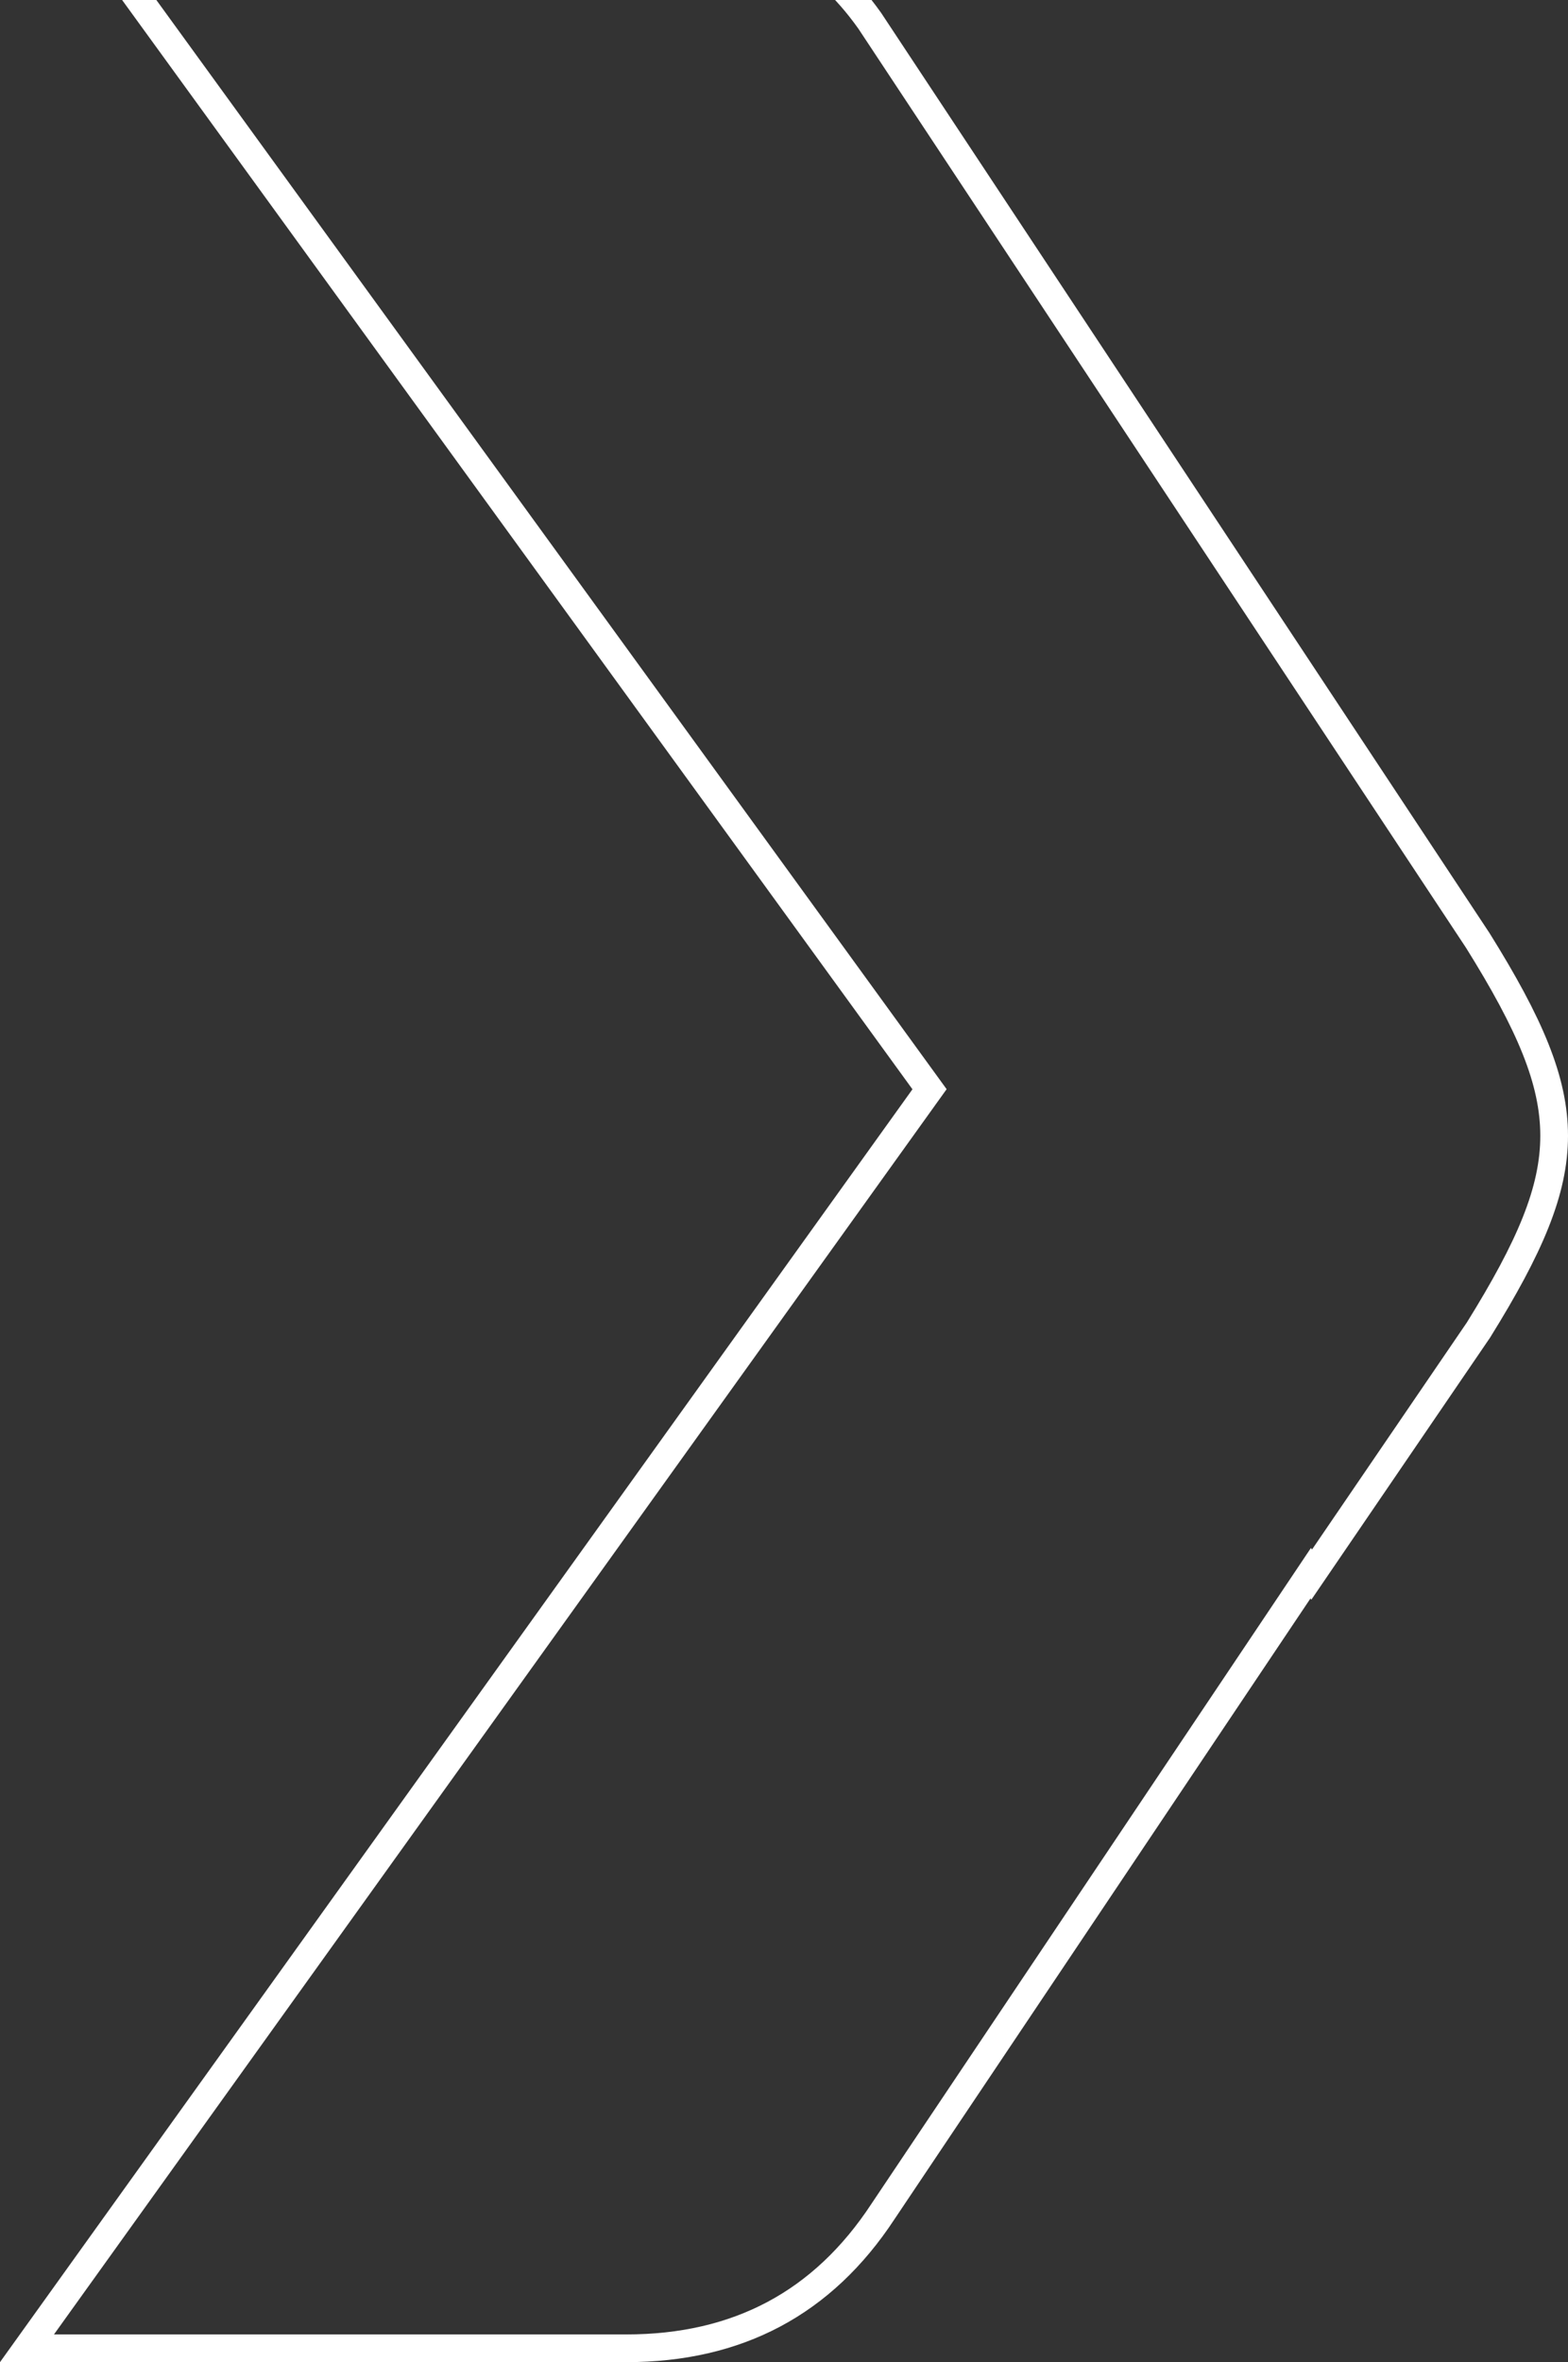 <svg width="283" height="426" viewBox="0 0 283 426" fill="none" xmlns="http://www.w3.org/2000/svg">
<rect x="0" y="0" width="283" height="426" fill="#333333" stroke="none"/>
<path d="M159.366 398.825L159.359 398.835L159.353 398.845C148.528 415.317 133.177 423.5 113.004 423.5H4.87L166.716 197.902L167.768 196.436L166.708 194.976L14.599 -14.5H122.715C136.908 -14.5 148.276 -8.503 156.973 3.742L266.711 169.597C276.145 184.709 280.5 194.902 280.5 204.829C280.5 214.754 276.149 224.884 266.836 239.873L236.733 283.978L236.564 283.716L234.446 286.875L159.366 398.825Z" stroke="white" stroke-width="5"/>
</svg>
